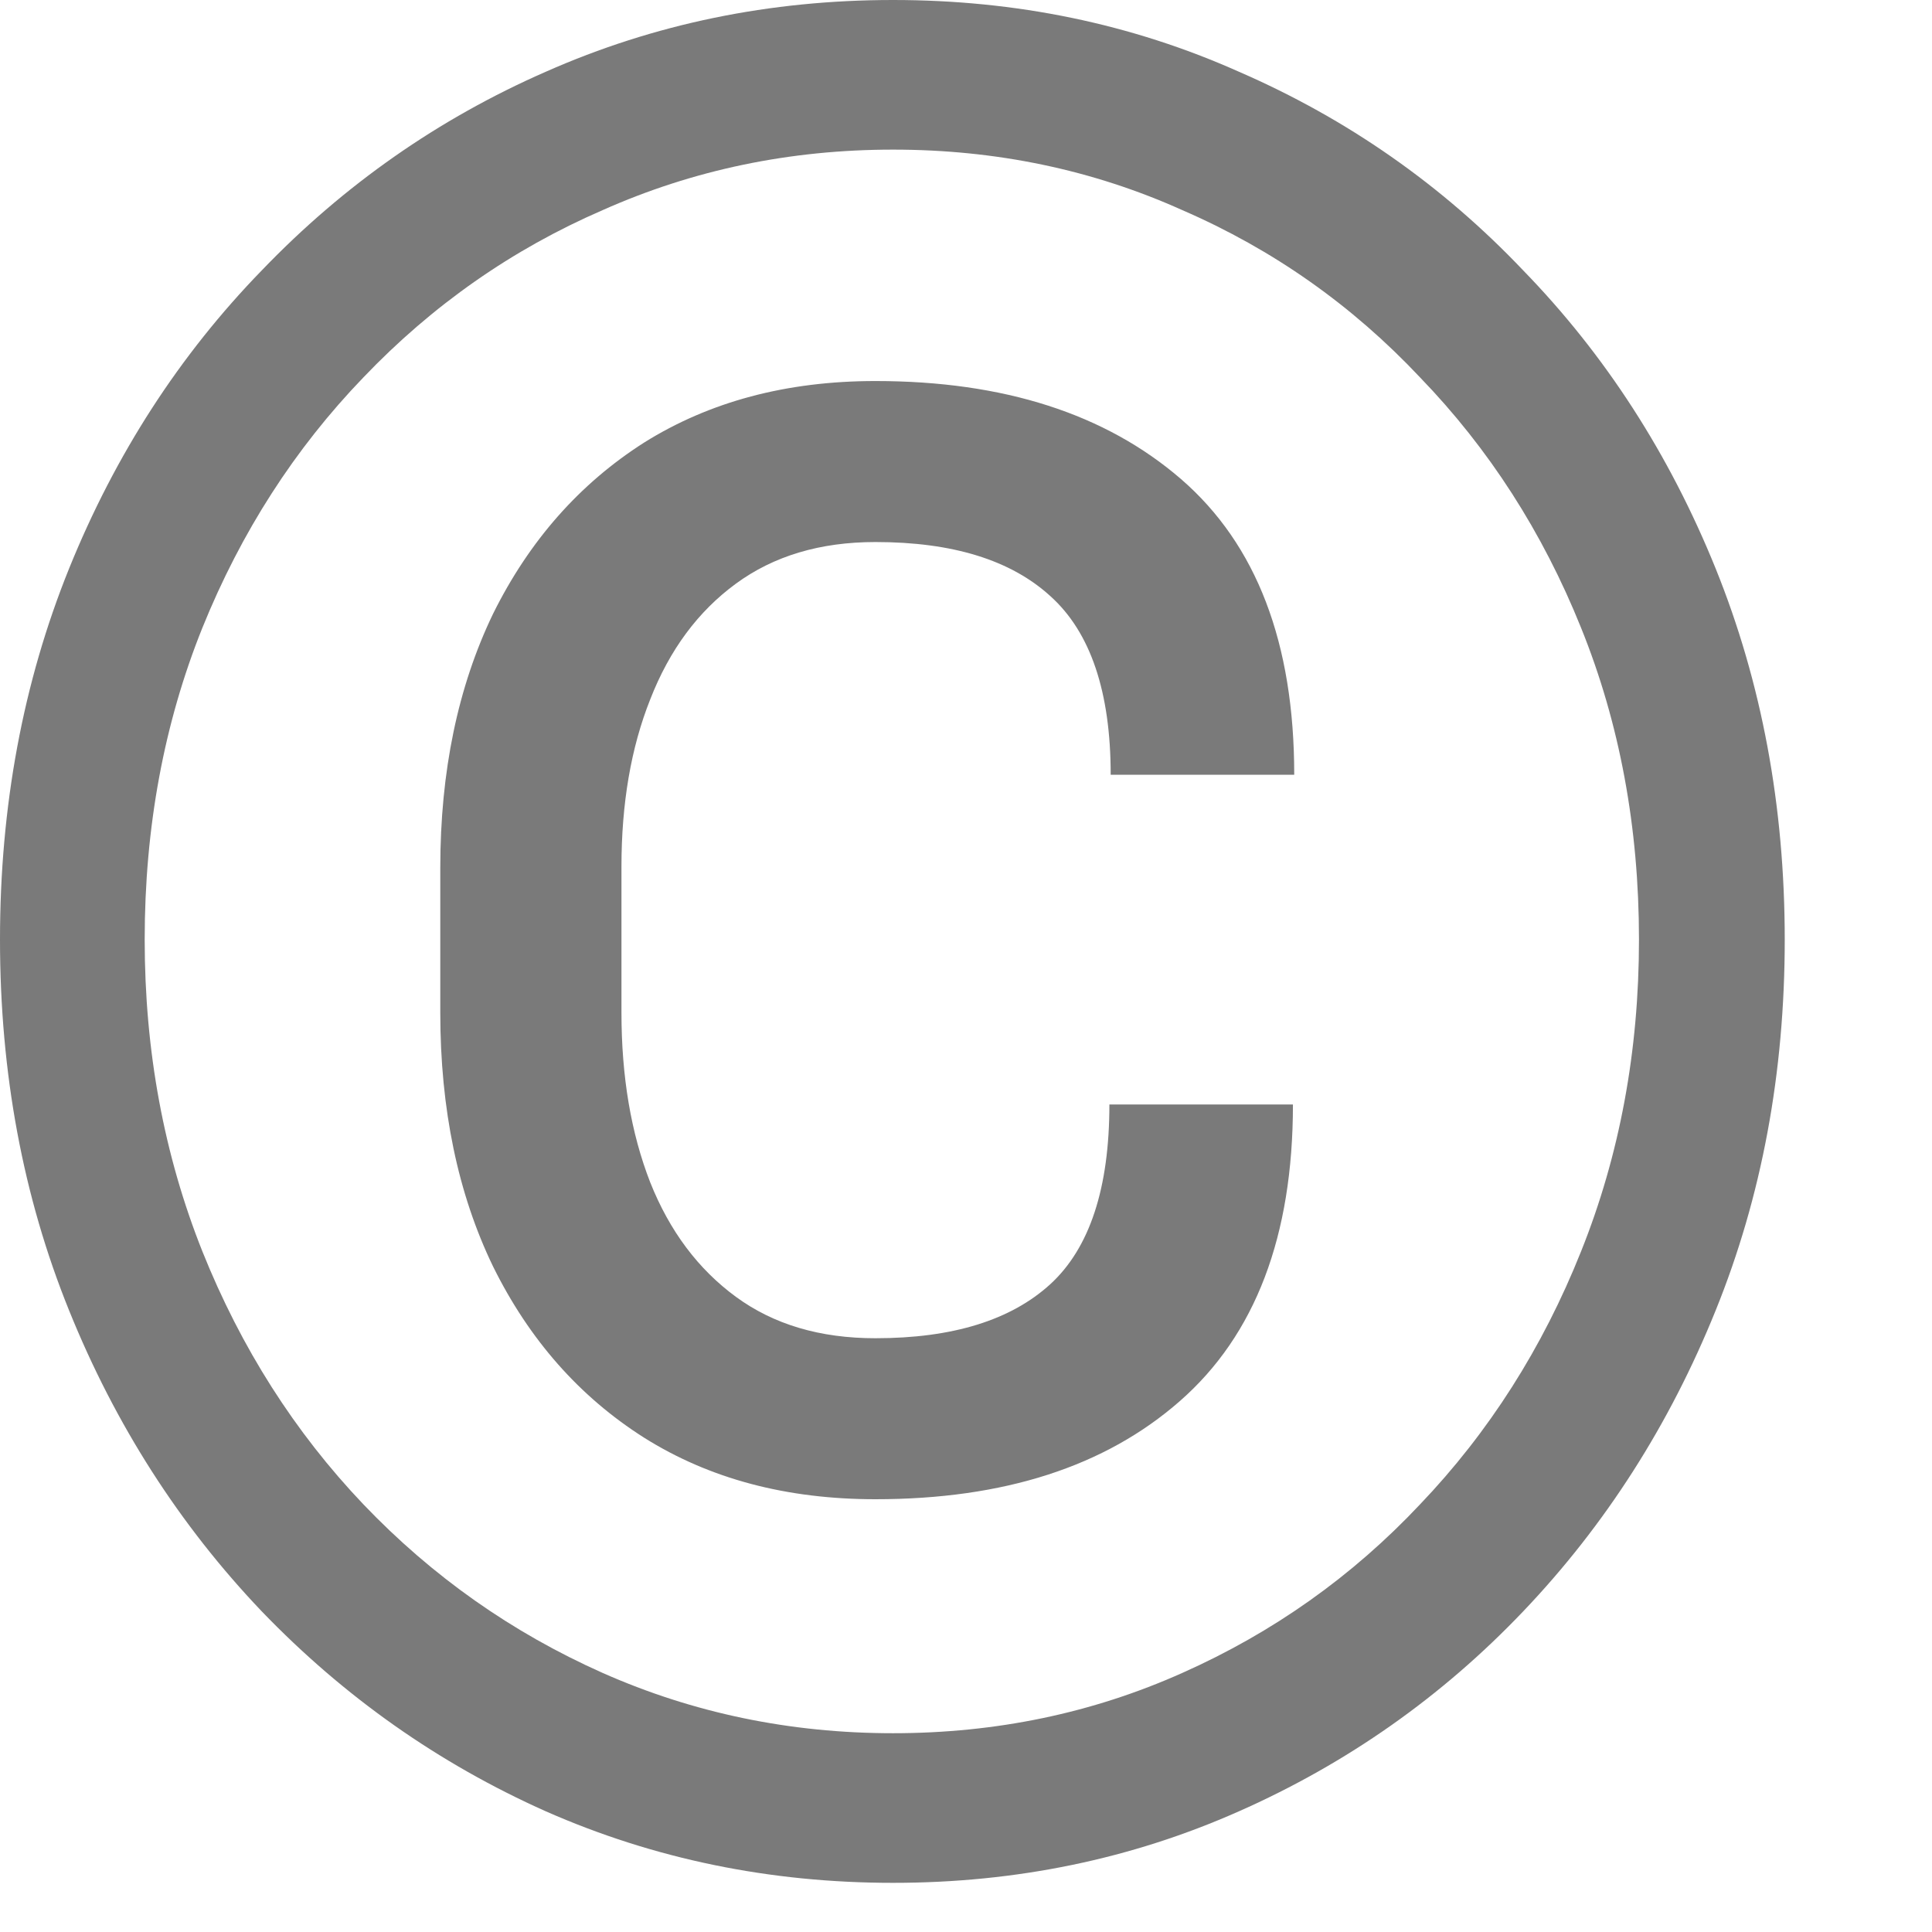 <svg width="9" height="9" viewBox="0 0 9 9" fill="none" xmlns="http://www.w3.org/2000/svg">
<path d="M5.168 5.145H6.023C6.023 5.758 5.848 6.219 5.496 6.527C5.148 6.832 4.676 6.984 4.078 6.984C3.664 6.984 3.305 6.889 3 6.697C2.699 6.506 2.465 6.24 2.297 5.9C2.133 5.561 2.051 5.166 2.051 4.717V4.043C2.051 3.594 2.133 3.199 2.297 2.859C2.465 2.52 2.699 2.254 3 2.062C3.305 1.871 3.664 1.775 4.078 1.775C4.676 1.775 5.15 1.928 5.502 2.232C5.854 2.537 6.029 2.996 6.029 3.609H5.174C5.174 3.223 5.08 2.945 4.893 2.777C4.709 2.609 4.438 2.525 4.078 2.525C3.82 2.525 3.604 2.59 3.428 2.719C3.252 2.848 3.119 3.027 3.029 3.258C2.939 3.484 2.895 3.744 2.895 4.037V4.717C2.895 5.014 2.939 5.277 3.029 5.508C3.119 5.734 3.252 5.912 3.428 6.041C3.604 6.17 3.82 6.234 4.078 6.234C4.438 6.234 4.709 6.15 4.893 5.982C5.076 5.814 5.168 5.535 5.168 5.145ZM0.674 4.377C0.674 4.896 0.764 5.381 0.943 5.83C1.123 6.279 1.373 6.672 1.693 7.008C2.014 7.344 2.385 7.605 2.807 7.793C3.229 7.98 3.68 8.074 4.16 8.074C4.641 8.074 5.09 7.98 5.508 7.793C5.93 7.605 6.299 7.344 6.615 7.008C6.936 6.672 7.186 6.279 7.365 5.83C7.545 5.381 7.635 4.896 7.635 4.377C7.635 3.854 7.545 3.369 7.365 2.924C7.186 2.479 6.936 2.09 6.615 1.758C6.299 1.422 5.93 1.162 5.508 0.979C5.09 0.791 4.641 0.697 4.16 0.697C3.68 0.697 3.229 0.791 2.807 0.979C2.385 1.162 2.014 1.422 1.693 1.758C1.373 2.09 1.123 2.479 0.943 2.924C0.764 3.369 0.674 3.854 0.674 4.377ZM0 4.377C0 3.756 0.107 3.18 0.322 2.648C0.537 2.117 0.836 1.654 1.219 1.26C1.602 0.861 2.043 0.553 2.543 0.334C3.047 0.111 3.586 0 4.16 0C4.734 0 5.271 0.111 5.771 0.334C6.275 0.553 6.717 0.861 7.096 1.26C7.479 1.654 7.777 2.117 7.992 2.648C8.207 3.18 8.314 3.756 8.314 4.377C8.314 4.998 8.207 5.574 7.992 6.105C7.777 6.637 7.479 7.104 7.096 7.506C6.717 7.904 6.275 8.215 5.771 8.438C5.271 8.66 4.734 8.771 4.16 8.771C3.586 8.771 3.047 8.66 2.543 8.438C2.043 8.215 1.602 7.904 1.219 7.506C0.836 7.104 0.537 6.637 0.322 6.105C0.107 5.574 0 4.998 0 4.377Z" fill="#7A7A7A"/>
</svg>
